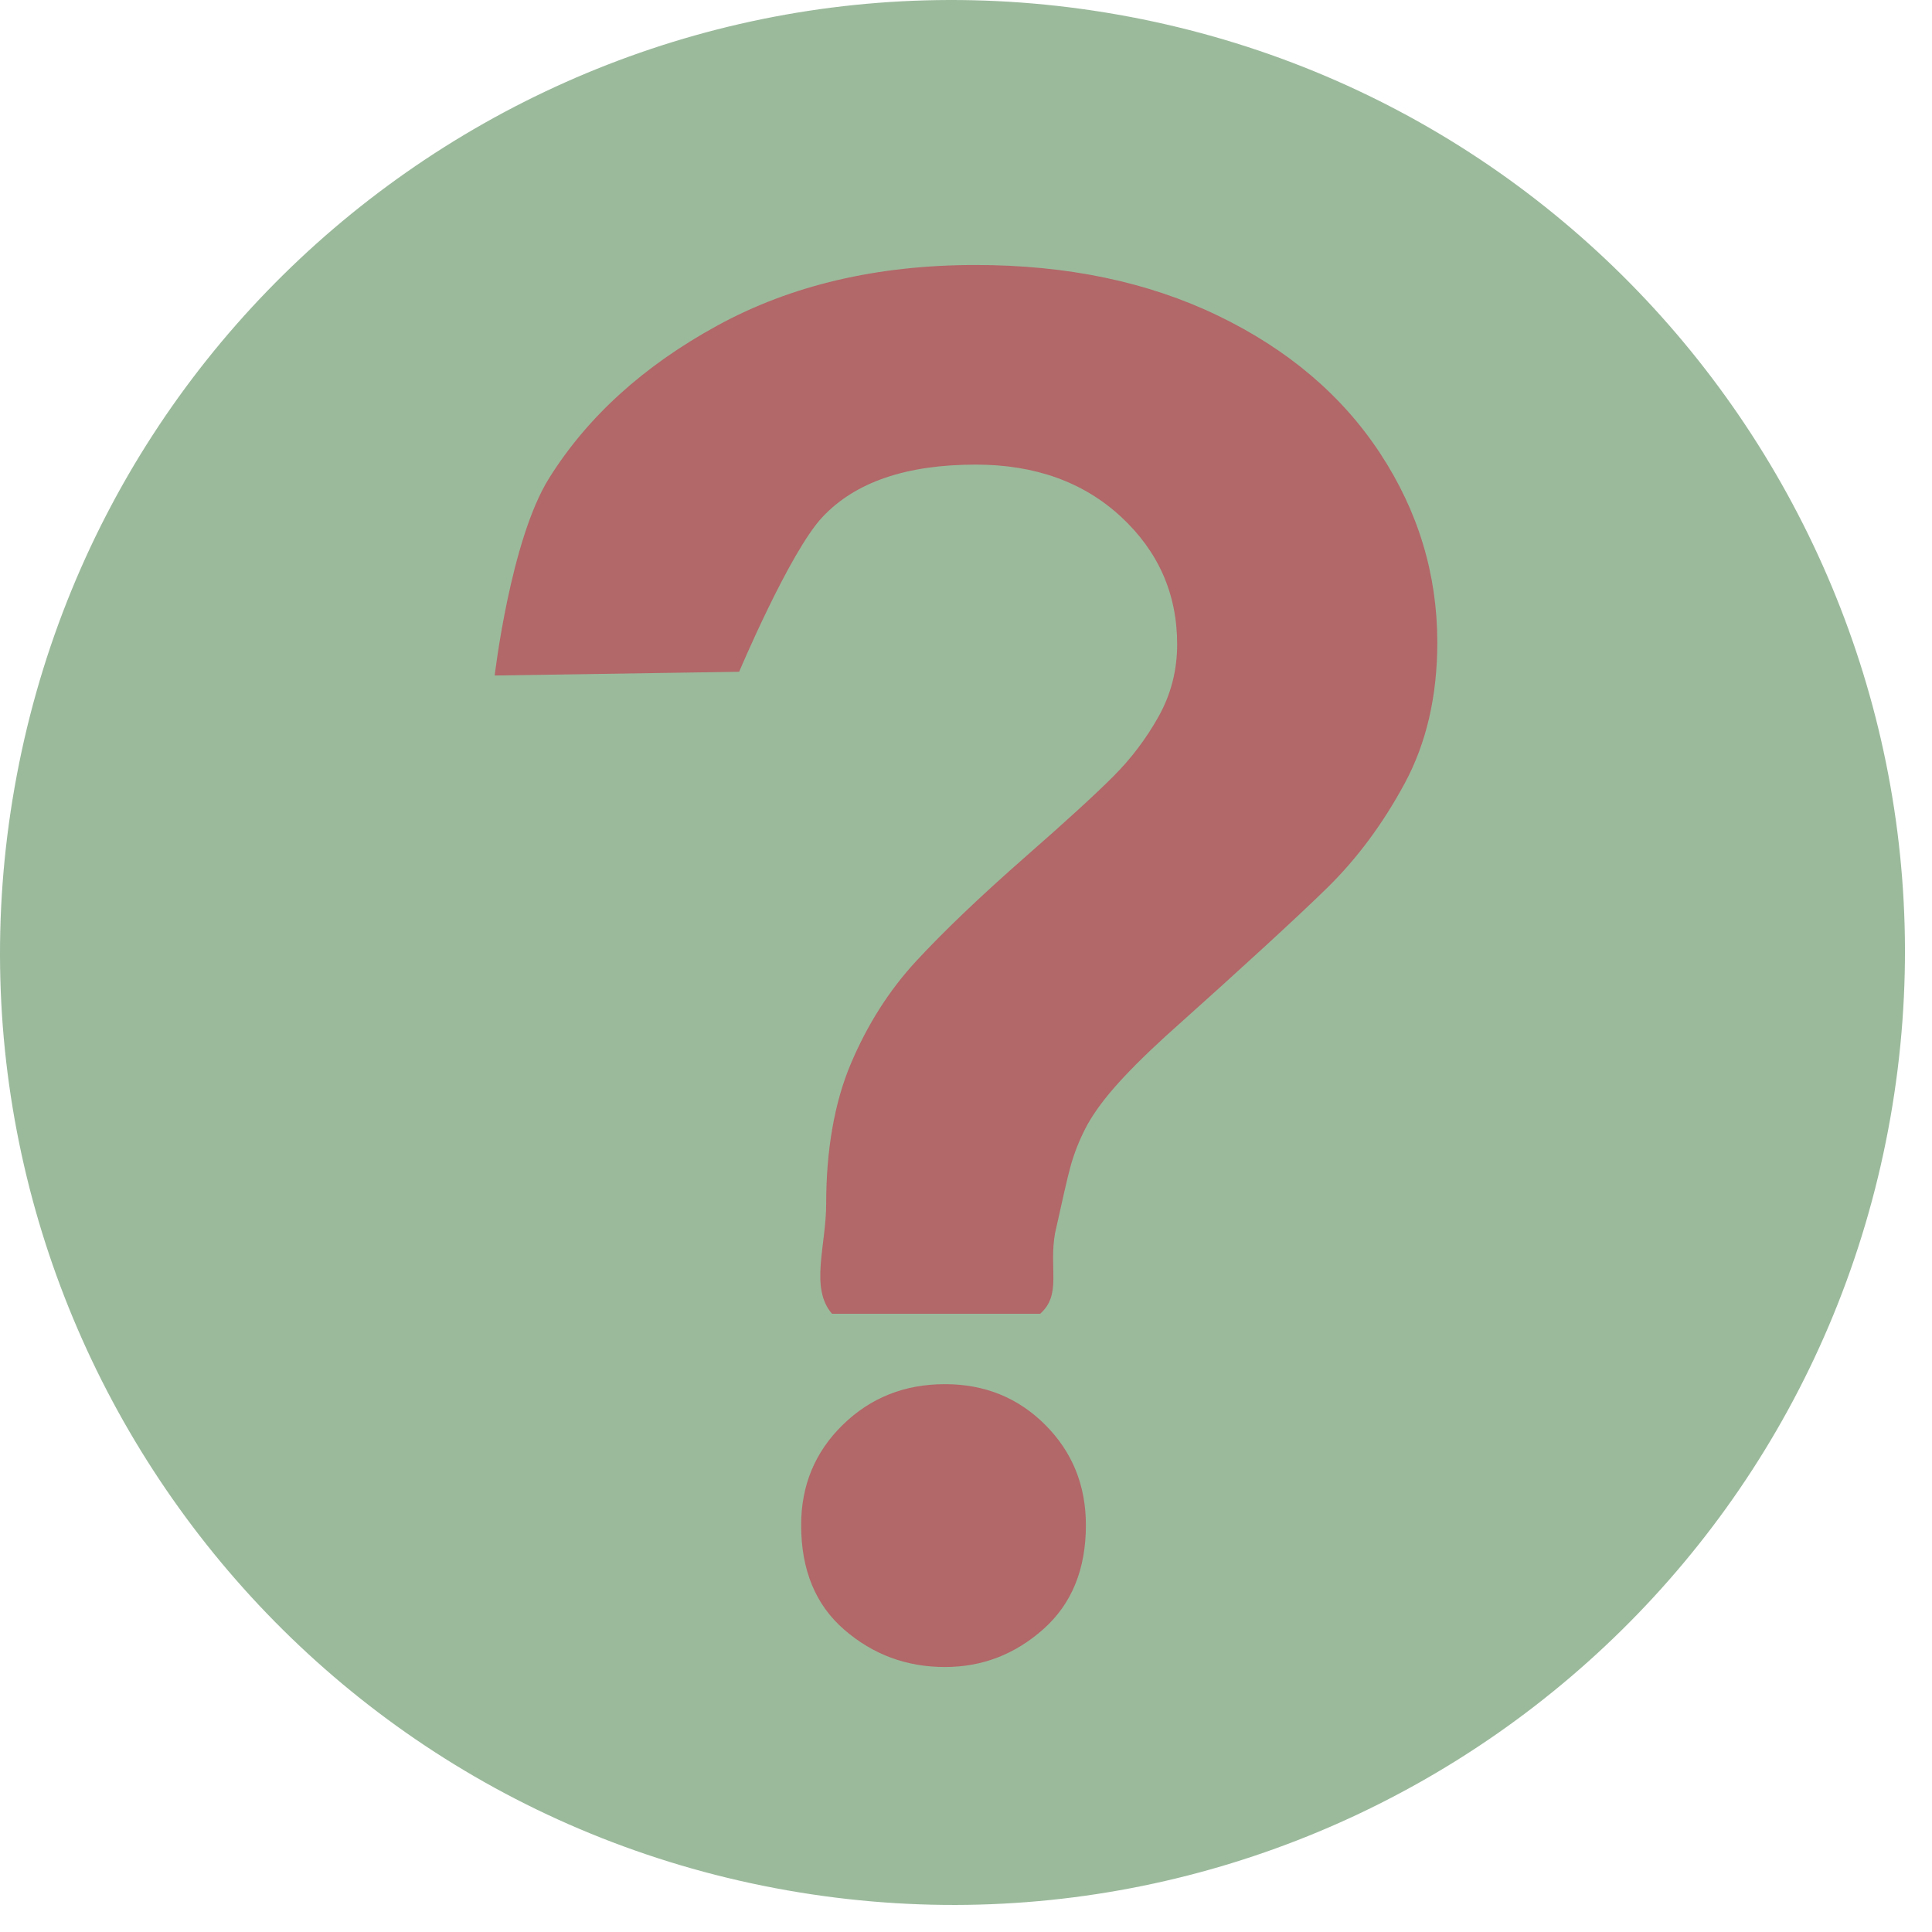 <svg version="1.1" id="Layer_1" xmlns="http://www.w3.org/2000/svg" xmlns:xlink="http://www.w3.org/1999/xlink" x="0px" y="0px" viewBox="0 0 300 300" enable-background="new 0 0 300 300" xml:space="preserve">
<path fill="#9BBA9C" d="M122.22,293.529C41.792,279.348-11.911,202.648,2.271,122.221C16.451,41.795,93.148-11.91,173.578,2.271
	c80.432,14.187,134.135,90.881,119.955,171.312C279.348,254.006,202.651,307.711,122.22,293.529z"/>
<g id="questionMarkTwo">
	<path fill="#B26768" d="M189.104,49.006c-10.87-5.237-23.407-7.858-37.605-7.858c-15.277,0-28.644,3.135-40.102,9.401
		C99.94,56.817,91.222,64.724,85.251,74.272c-5.976,9.547-8.436,30.62-8.436,30.62l37.961-0.58c0,0,7.834-18.582,12.926-24.017
		s13.023-8.152,23.797-8.152c9.205,0,16.721,2.697,22.55,8.081c5.825,5.388,8.74,12,8.74,19.833c0,4.016-0.955,7.741-2.865,11.168
		c-1.909,3.428-4.261,6.546-7.051,9.337c-2.791,2.79-7.321,6.947-13.588,12.43c-7.15,6.269-12.832,11.715-17.04,16.269
		c-4.213,4.554-7.59,9.913-10.136,15.938c-2.548,6.021-3.819,13.449-3.819,21.675c0,6.563-2.572,13.125,0.904,17.125h32.322
		c3.385-3,1.307-7.007,2.322-12.573c1.077-4.797,1.885-8.522,2.424-10.43c0.537-1.911,1.297-3.859,2.277-5.77
		c0.977-1.908,2.471-4.034,4.479-6.335c2.007-2.3,4.677-4.979,8.007-8.016c12.045-10.772,20.392-18.441,25.046-22.994
		c4.648-4.554,8.664-9.967,12.045-16.234c3.378-6.266,5.067-13.563,5.067-21.888c0-10.576-2.964-20.369-8.887-29.38
		C208.371,61.372,199.976,54.247,189.104,49.006z"/>
	<path fill="#B26768" d="M146.731,214.932c-6.268,0-11.557,2.105-15.866,6.315c-4.31,4.213-6.463,9.401-6.463,15.571
		c0,6.954,2.226,12.365,6.685,16.232c4.455,3.865,9.67,5.802,15.645,5.802c5.777,0,10.87-1.96,15.277-5.876
		s6.608-9.302,6.608-16.158c0-6.17-2.105-11.358-6.314-15.571C158.092,217.037,152.9,214.932,146.731,214.932z"/>
</g>
</svg>
